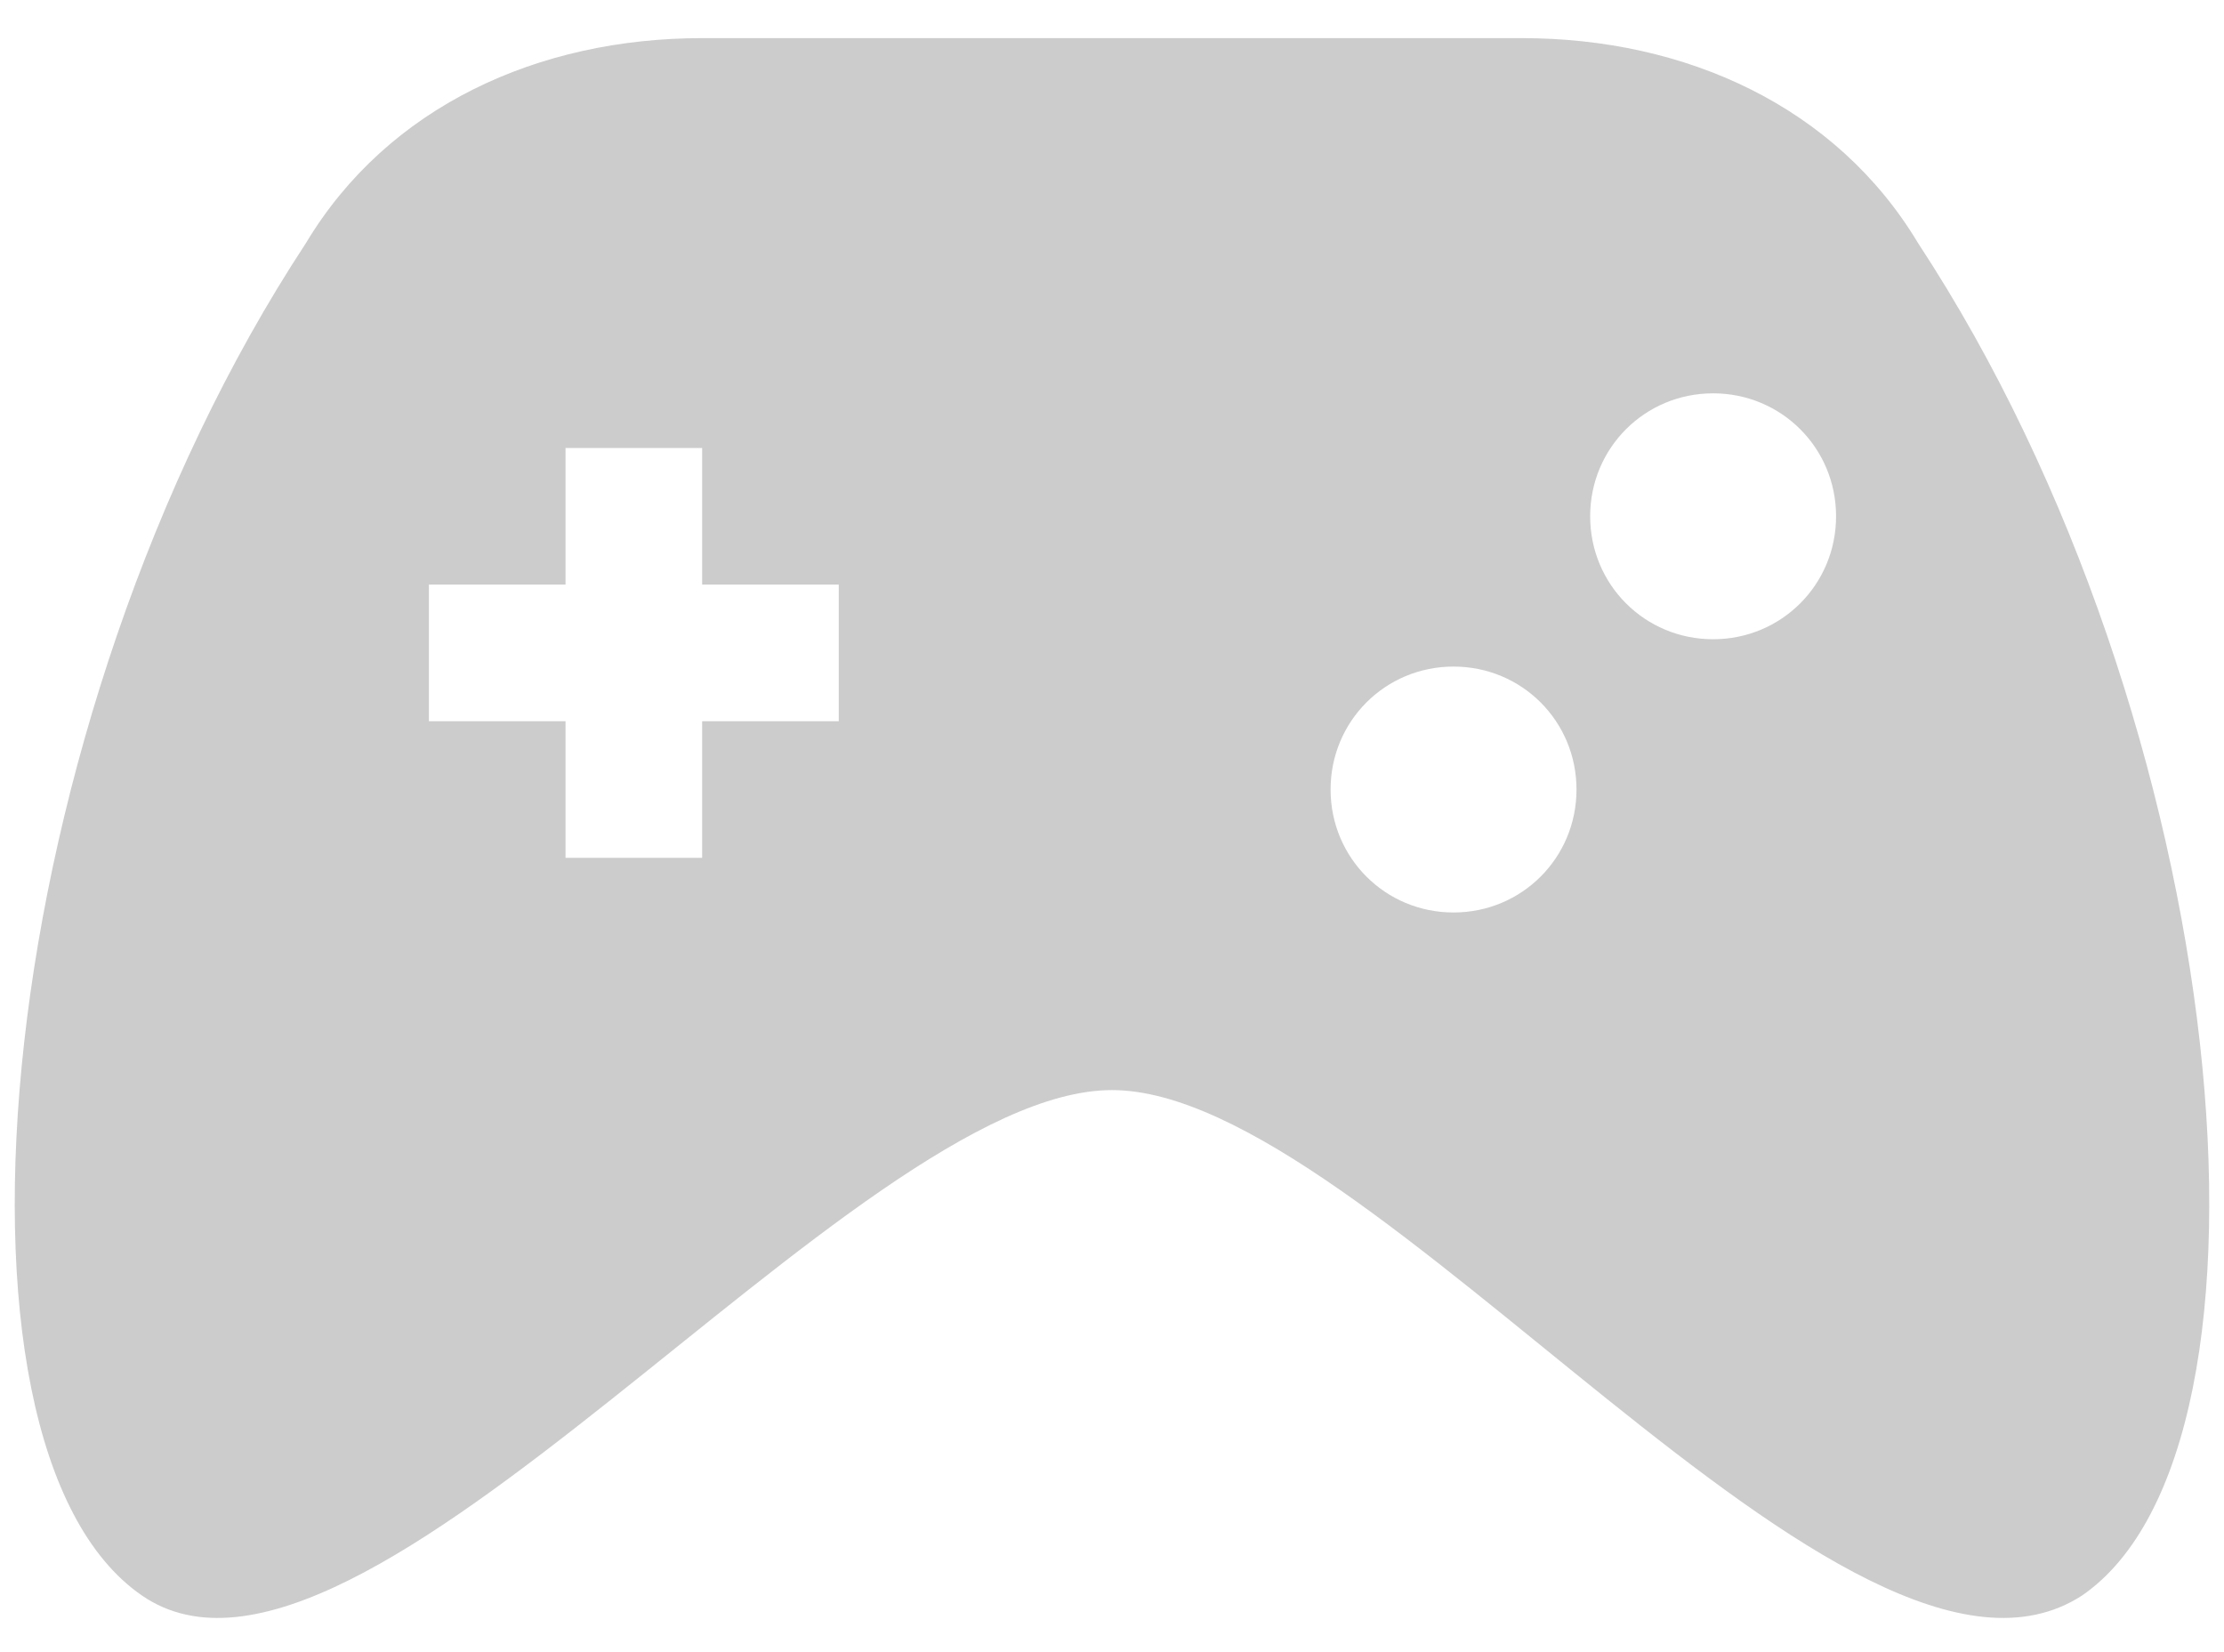 <svg width="35" height="26" viewBox="0 0 35 26" fill="none" xmlns="http://www.w3.org/2000/svg">
<path d="M30.185 3.825C28.895 1.675 26.53 0.6 23.95 0.6H11.05C8.47 0.6 6.105 1.675 4.815 3.825C-0.13 11.35 -1.205 22.745 2.235 25.11C5.675 27.475 13.415 17.155 17.5 17.155C21.585 17.155 29.11 27.475 32.765 25.11C36.205 22.745 35.13 11.35 30.185 3.825ZM13.2 11.35H11.05V13.5H8.9V11.35H6.75V9.2H8.9V7.05H11.05V9.2H13.2V11.35ZM24.81 12.425C24.81 13.5 23.95 14.36 22.875 14.36C21.8 14.36 20.94 13.5 20.94 12.425C20.94 11.35 21.8 10.49 22.875 10.49C23.95 10.49 24.81 11.35 24.81 12.425ZM28.895 8.125C28.895 9.2 28.035 10.06 26.96 10.06C25.885 10.06 25.025 9.2 25.025 8.125C25.025 7.05 25.885 6.19 26.96 6.19C28.035 6.19 28.895 7.05 28.895 8.125Z" fill="#CCCCCC"/>
</svg>
